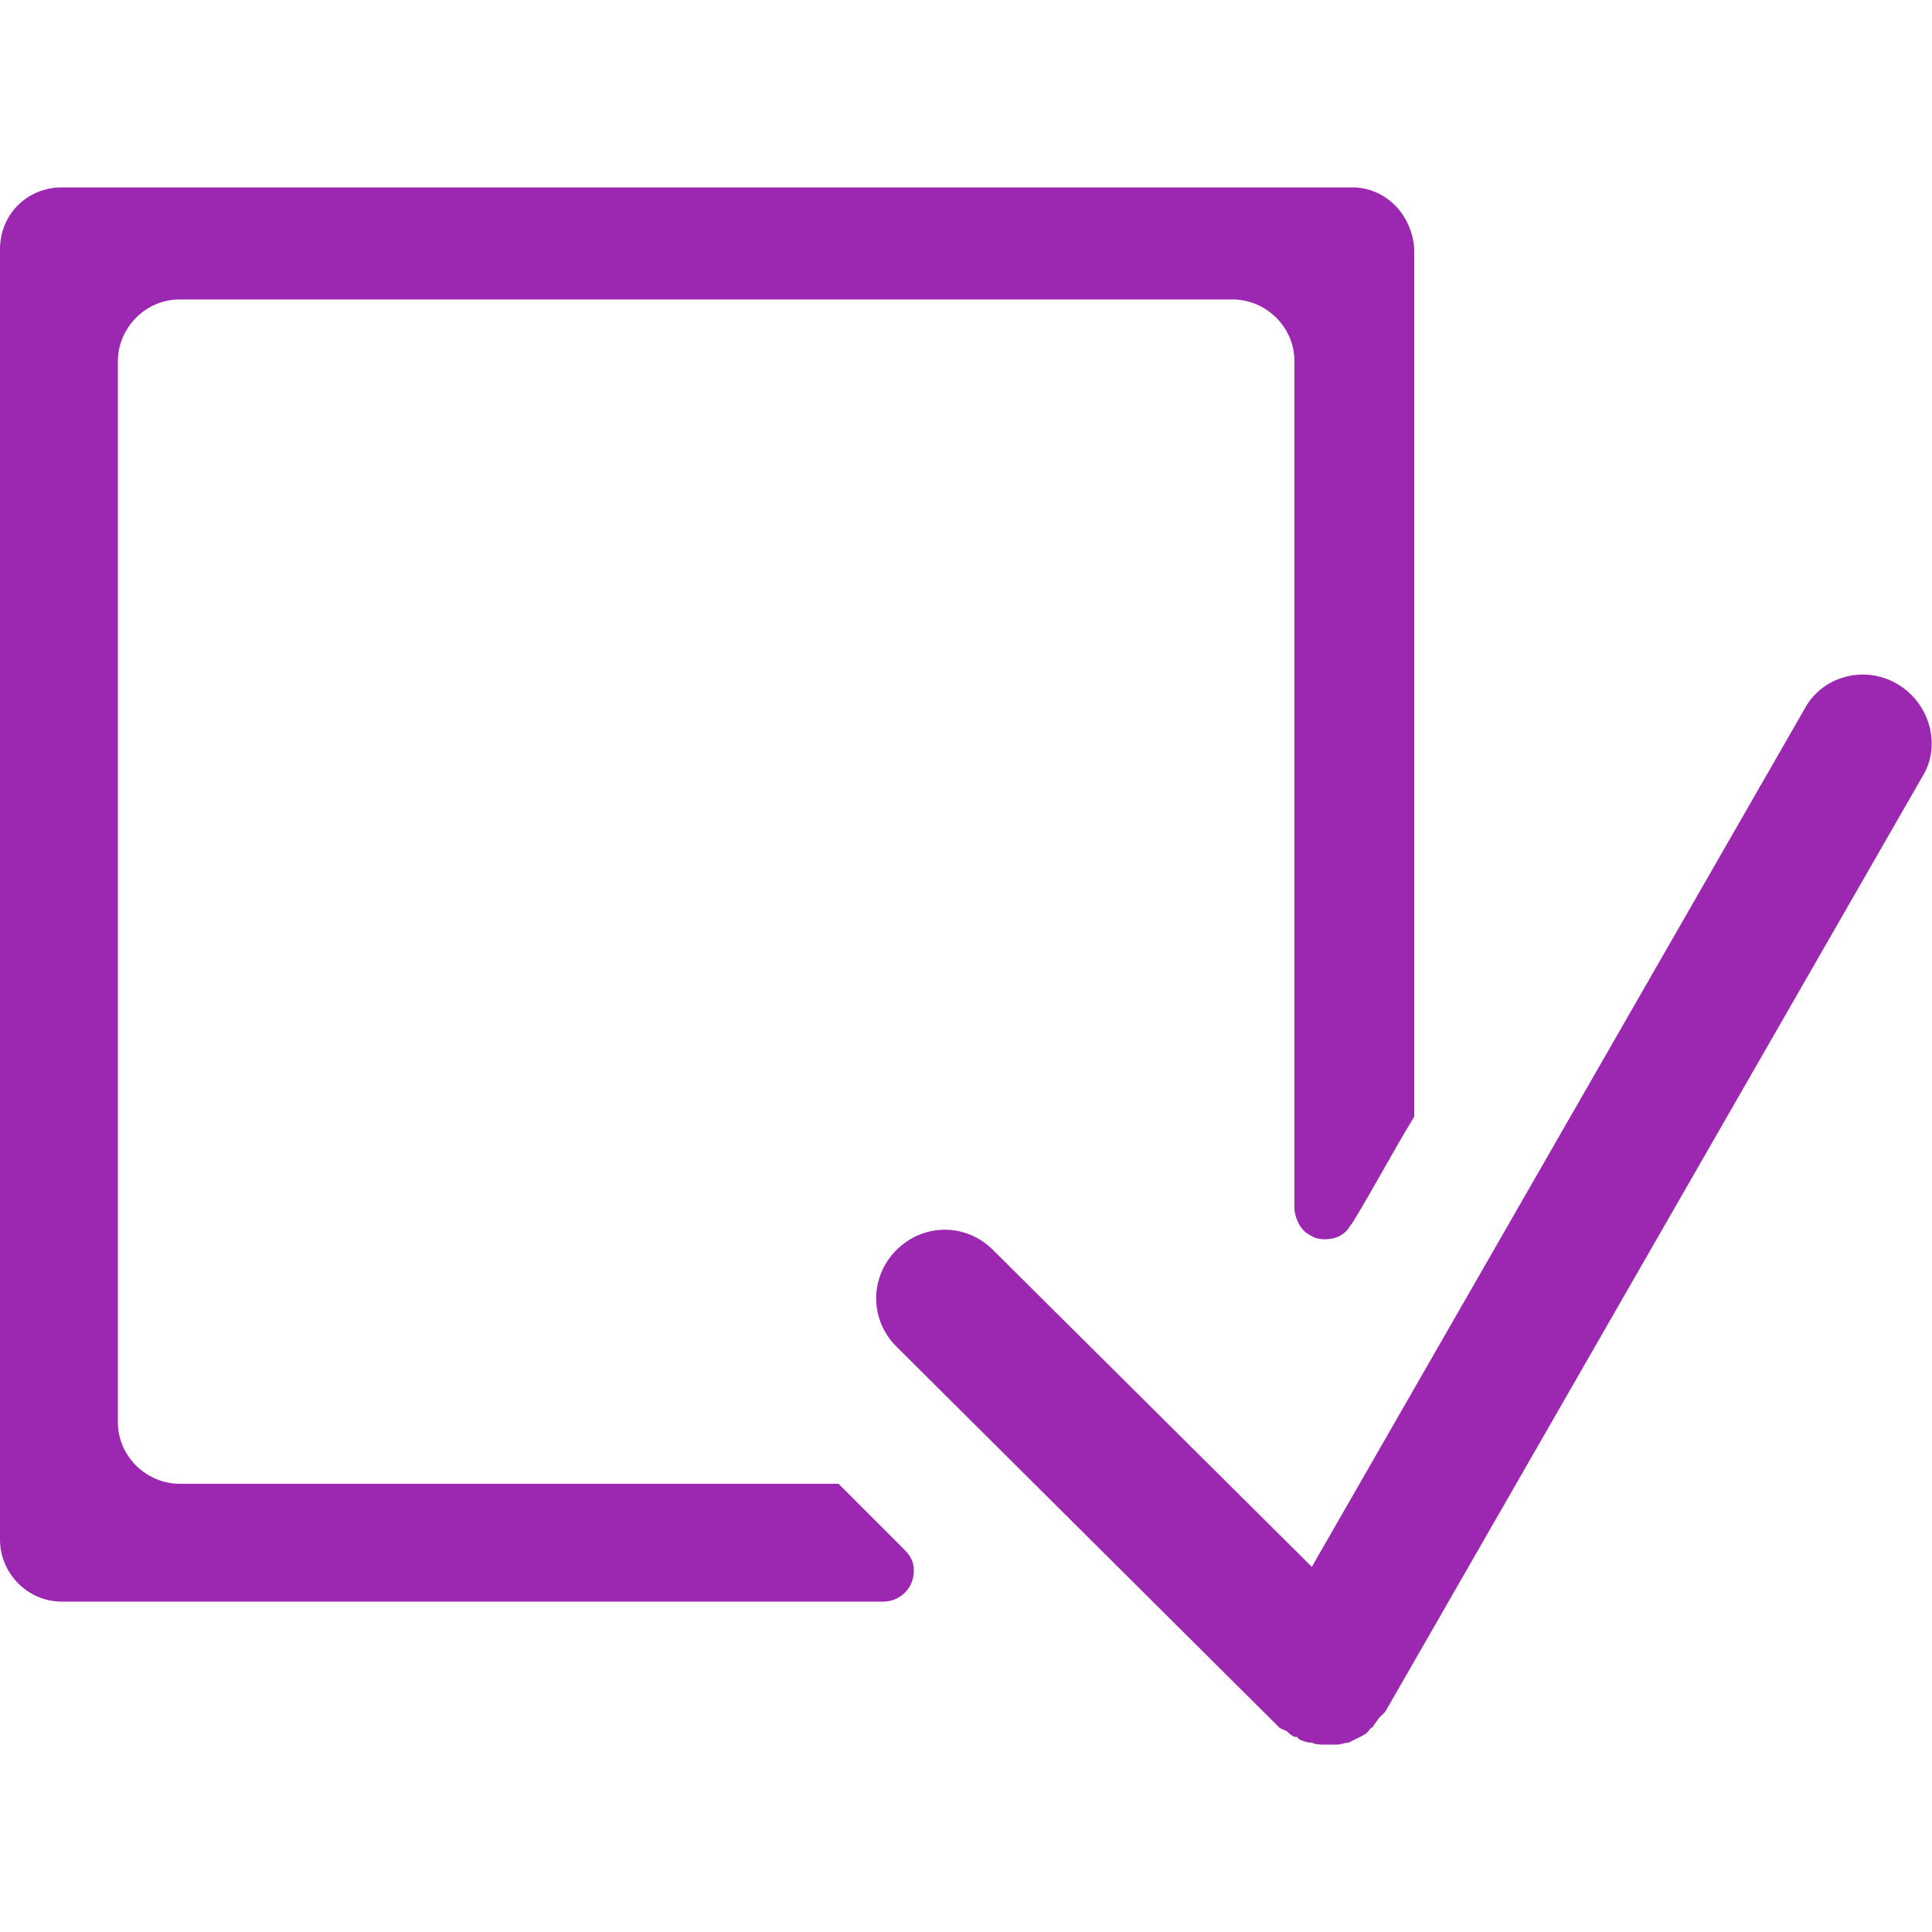 <svg xmlns="http://www.w3.org/2000/svg" xmlns:xlink="http://www.w3.org/1999/xlink" version="1.1" id="Слой_1" x="0px" y="0px" viewBox="0 0 100 100" style="fill: rgb(156, 39, 176); width: 100%; height: 100%;" xml:space="preserve" width="1px" height="1px">
<g>
	<g>
		<path d="M98.2,35.4c-1.7-1-3.9-0.4-4.8,1.3L67.9,81.1L51.4,64.7c-1.4-1.4-3.6-1.4-5,0c-1.4,1.4-1.4,3.6,0,5l19.8,19.7    c0.1,0.1,0.2,0.1,0.4,0.2c0.1,0.1,0.2,0.2,0.4,0.3c0.1,0,0.2,0,0.2,0.1c0.2,0.1,0.4,0.2,0.7,0.2c0.2,0.1,0.4,0.1,0.6,0.1    c0.2,0,0.5,0,0.7,0c0.2,0,0.4-0.1,0.6-0.1c0.2-0.1,0.4-0.2,0.6-0.3c0.2-0.1,0.4-0.2,0.5-0.4c0.1-0.1,0.2-0.1,0.2-0.2    c0.1-0.1,0.2-0.3,0.3-0.4c0.1-0.1,0.2-0.2,0.3-0.3l27.8-48.4C100.5,38.6,99.9,36.4,98.2,35.4z"/>
	</g>
	<path d="M70,9.7H3.2C1.4,9.7,0,11.1,0,12.9v66.8c0,1.7,1.4,3.2,3.2,3.2h42.4l0,0c0,0,0,0,0.1,0c0.9,0,1.6-0.7,1.6-1.6   c0-0.5-0.2-0.8-0.5-1.1l0,0l-3.4-3.4H9.3c-1.7,0-3.2-1.4-3.2-3.2V18.7c0-1.7,1.4-3.2,3.2-3.2h54.5c1.7,0,3.2,1.4,3.2,3.2v43.9l0,0   c0,0.1,0.1,0.8,0.6,1.2c0.3,0.2,0.5,0.3,0.6,0.3c0.4,0.1,0.7,0,0.8,0c0.4-0.1,0.6-0.3,0.7-0.4c0.1-0.1,0.2-0.3,0.3-0.4   c1.1-1.8,2.1-3.7,3.2-5.5V12.9C73.1,11.1,71.7,9.7,70,9.7z"/>
</g>
</svg>